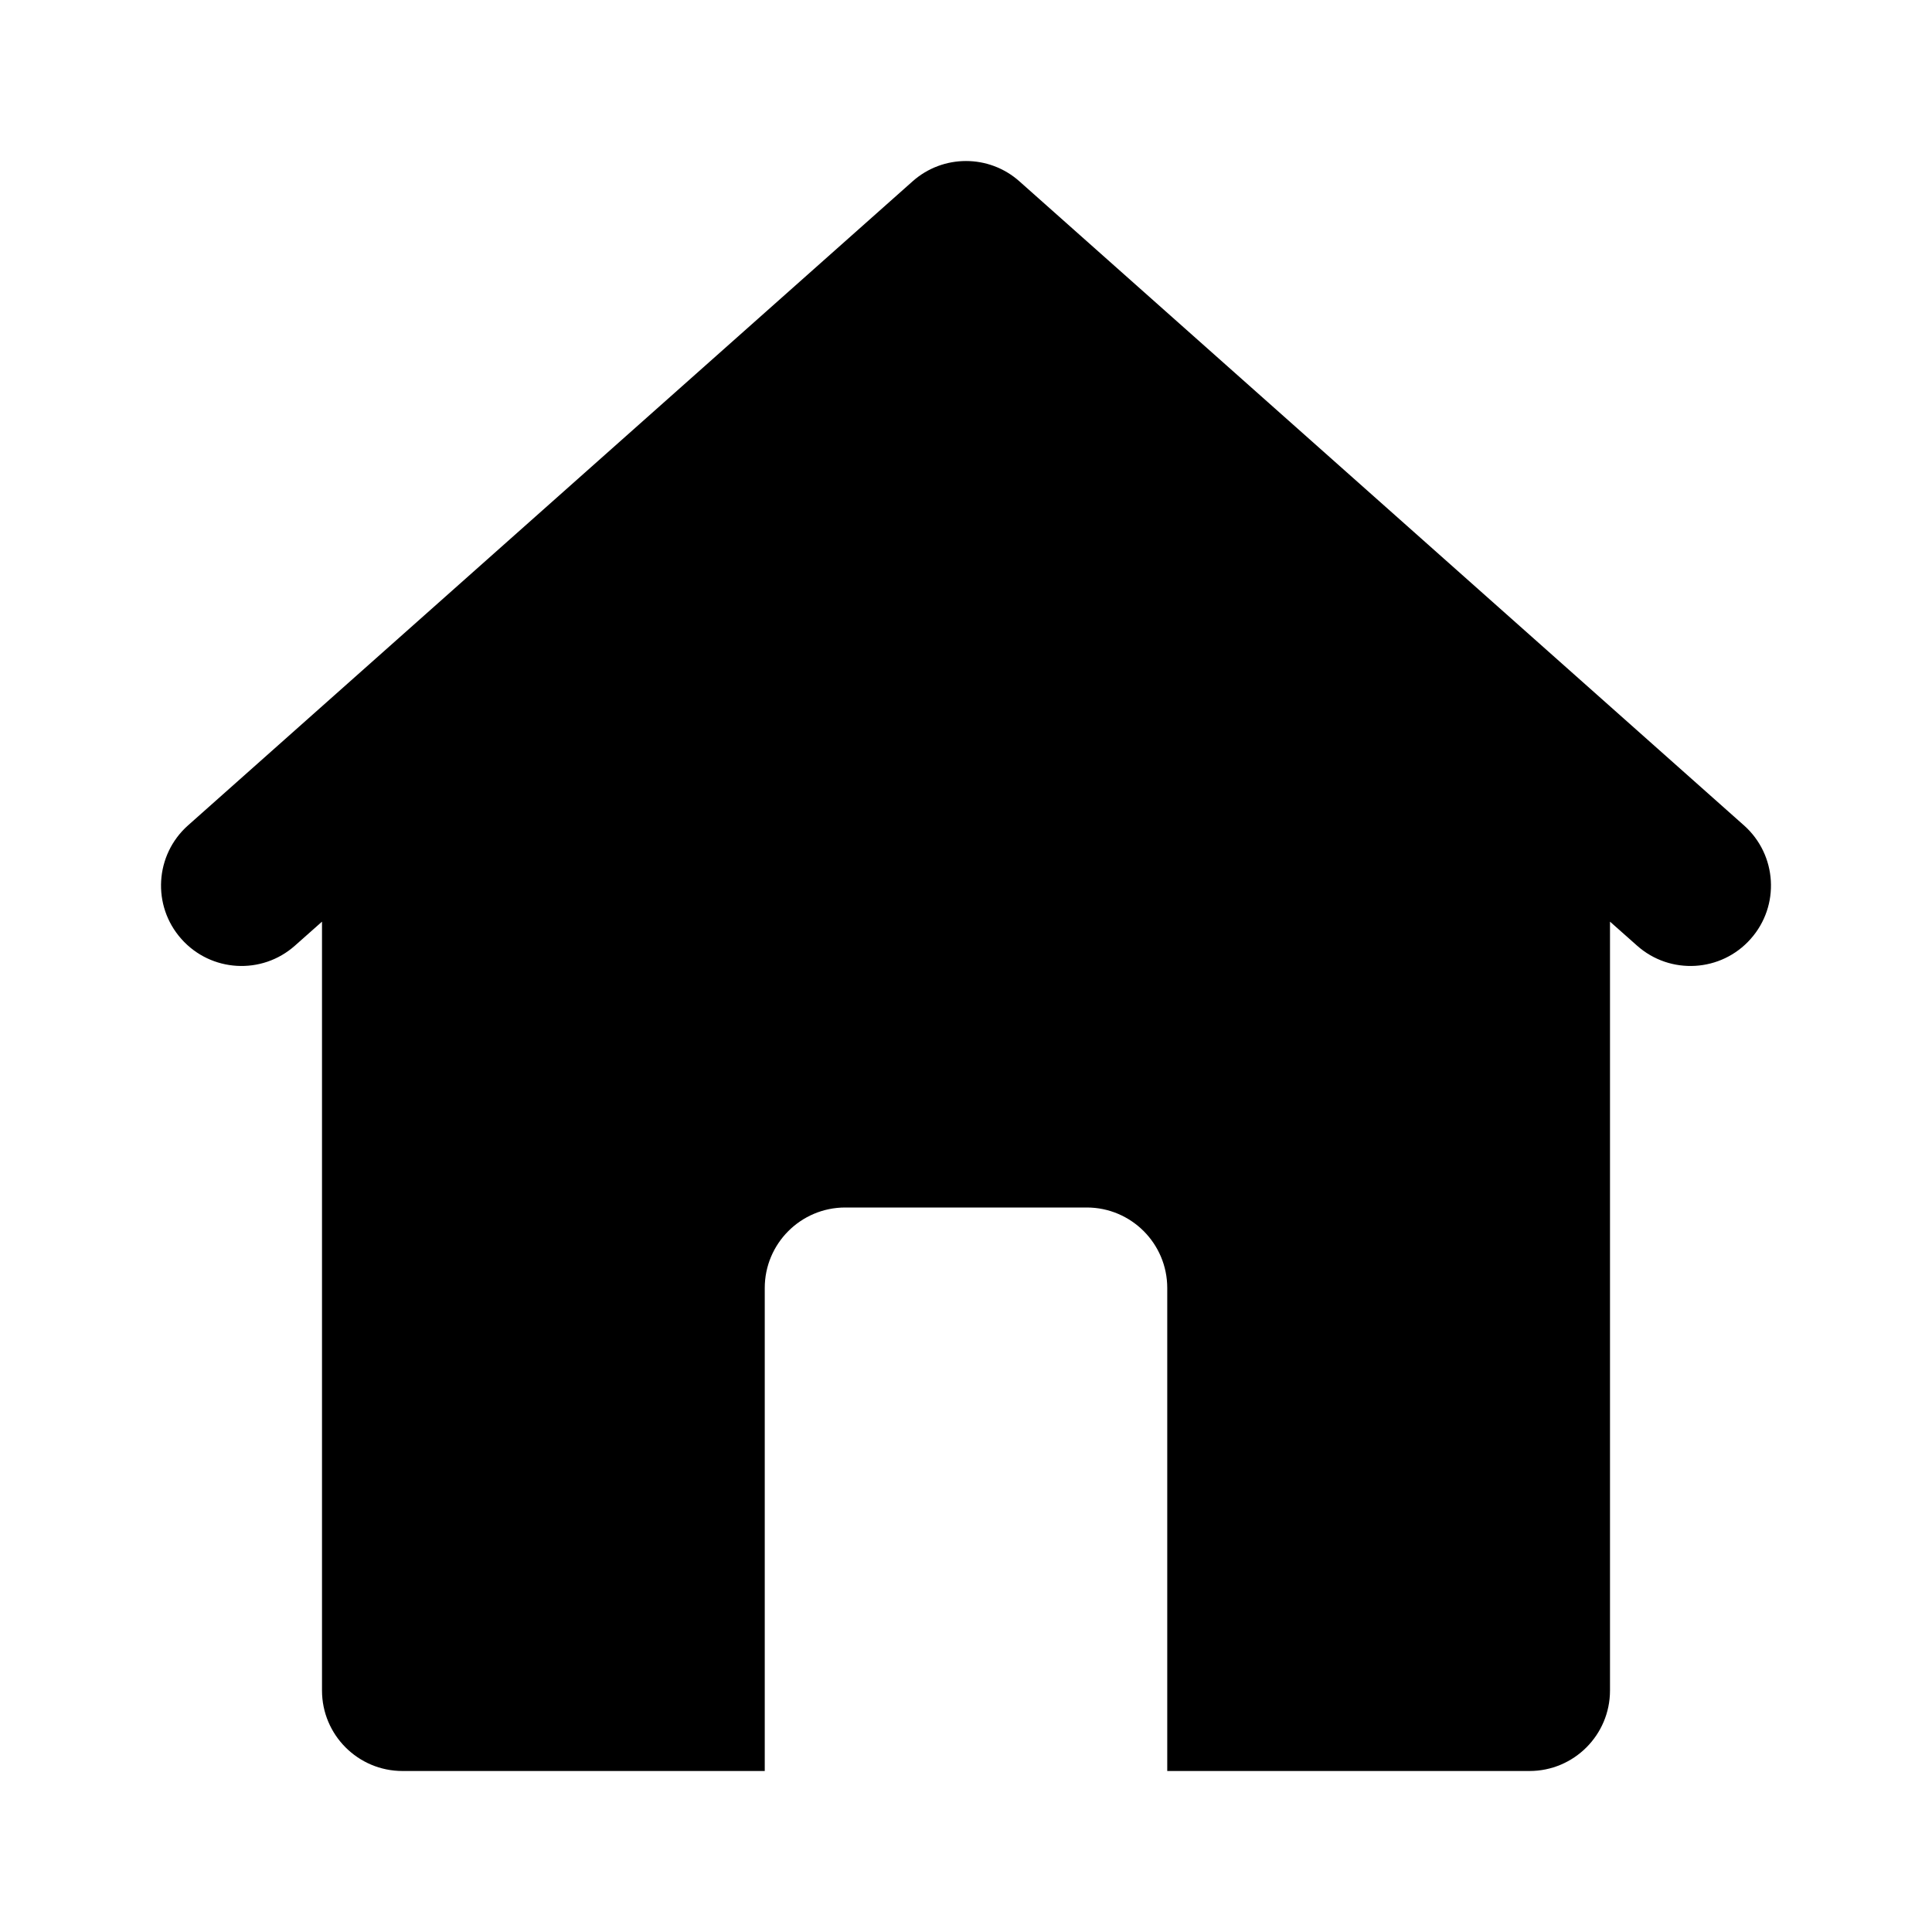 <!-- ! This file is automatically generated, please don't edit it directly. -->

<svg
	width="24"
	height="24"
	viewBox="0 0 24 24"
	fill="none"
	xmlns="http://www.w3.org/2000/svg"
>
	<g class="oi-home-fill">
		<path
			class="oi-fill"
			fill-rule="evenodd"
			clip-rule="evenodd"
			d="M12.664 2.253C12.286 1.916 11.714 1.916 11.336 2.253L2.336 10.253C1.923 10.62 1.886 11.252 2.253 11.664C2.62 12.077 3.252 12.114 3.664 11.747L4 11.449V21C4 21.552 4.448 22 5 22H9.5V16C9.5 15.448 9.948 15 10.5 15H13.5C14.052 15 14.5 15.448 14.5 16V22H19C19.552 22 20 21.552 20 21V11.449L20.336 11.747C20.748 12.114 21.381 12.077 21.747 11.664C22.114 11.252 22.077 10.62 21.664 10.253L12.664 2.253Z"
			fill="black"
		/>
	</g>
</svg>